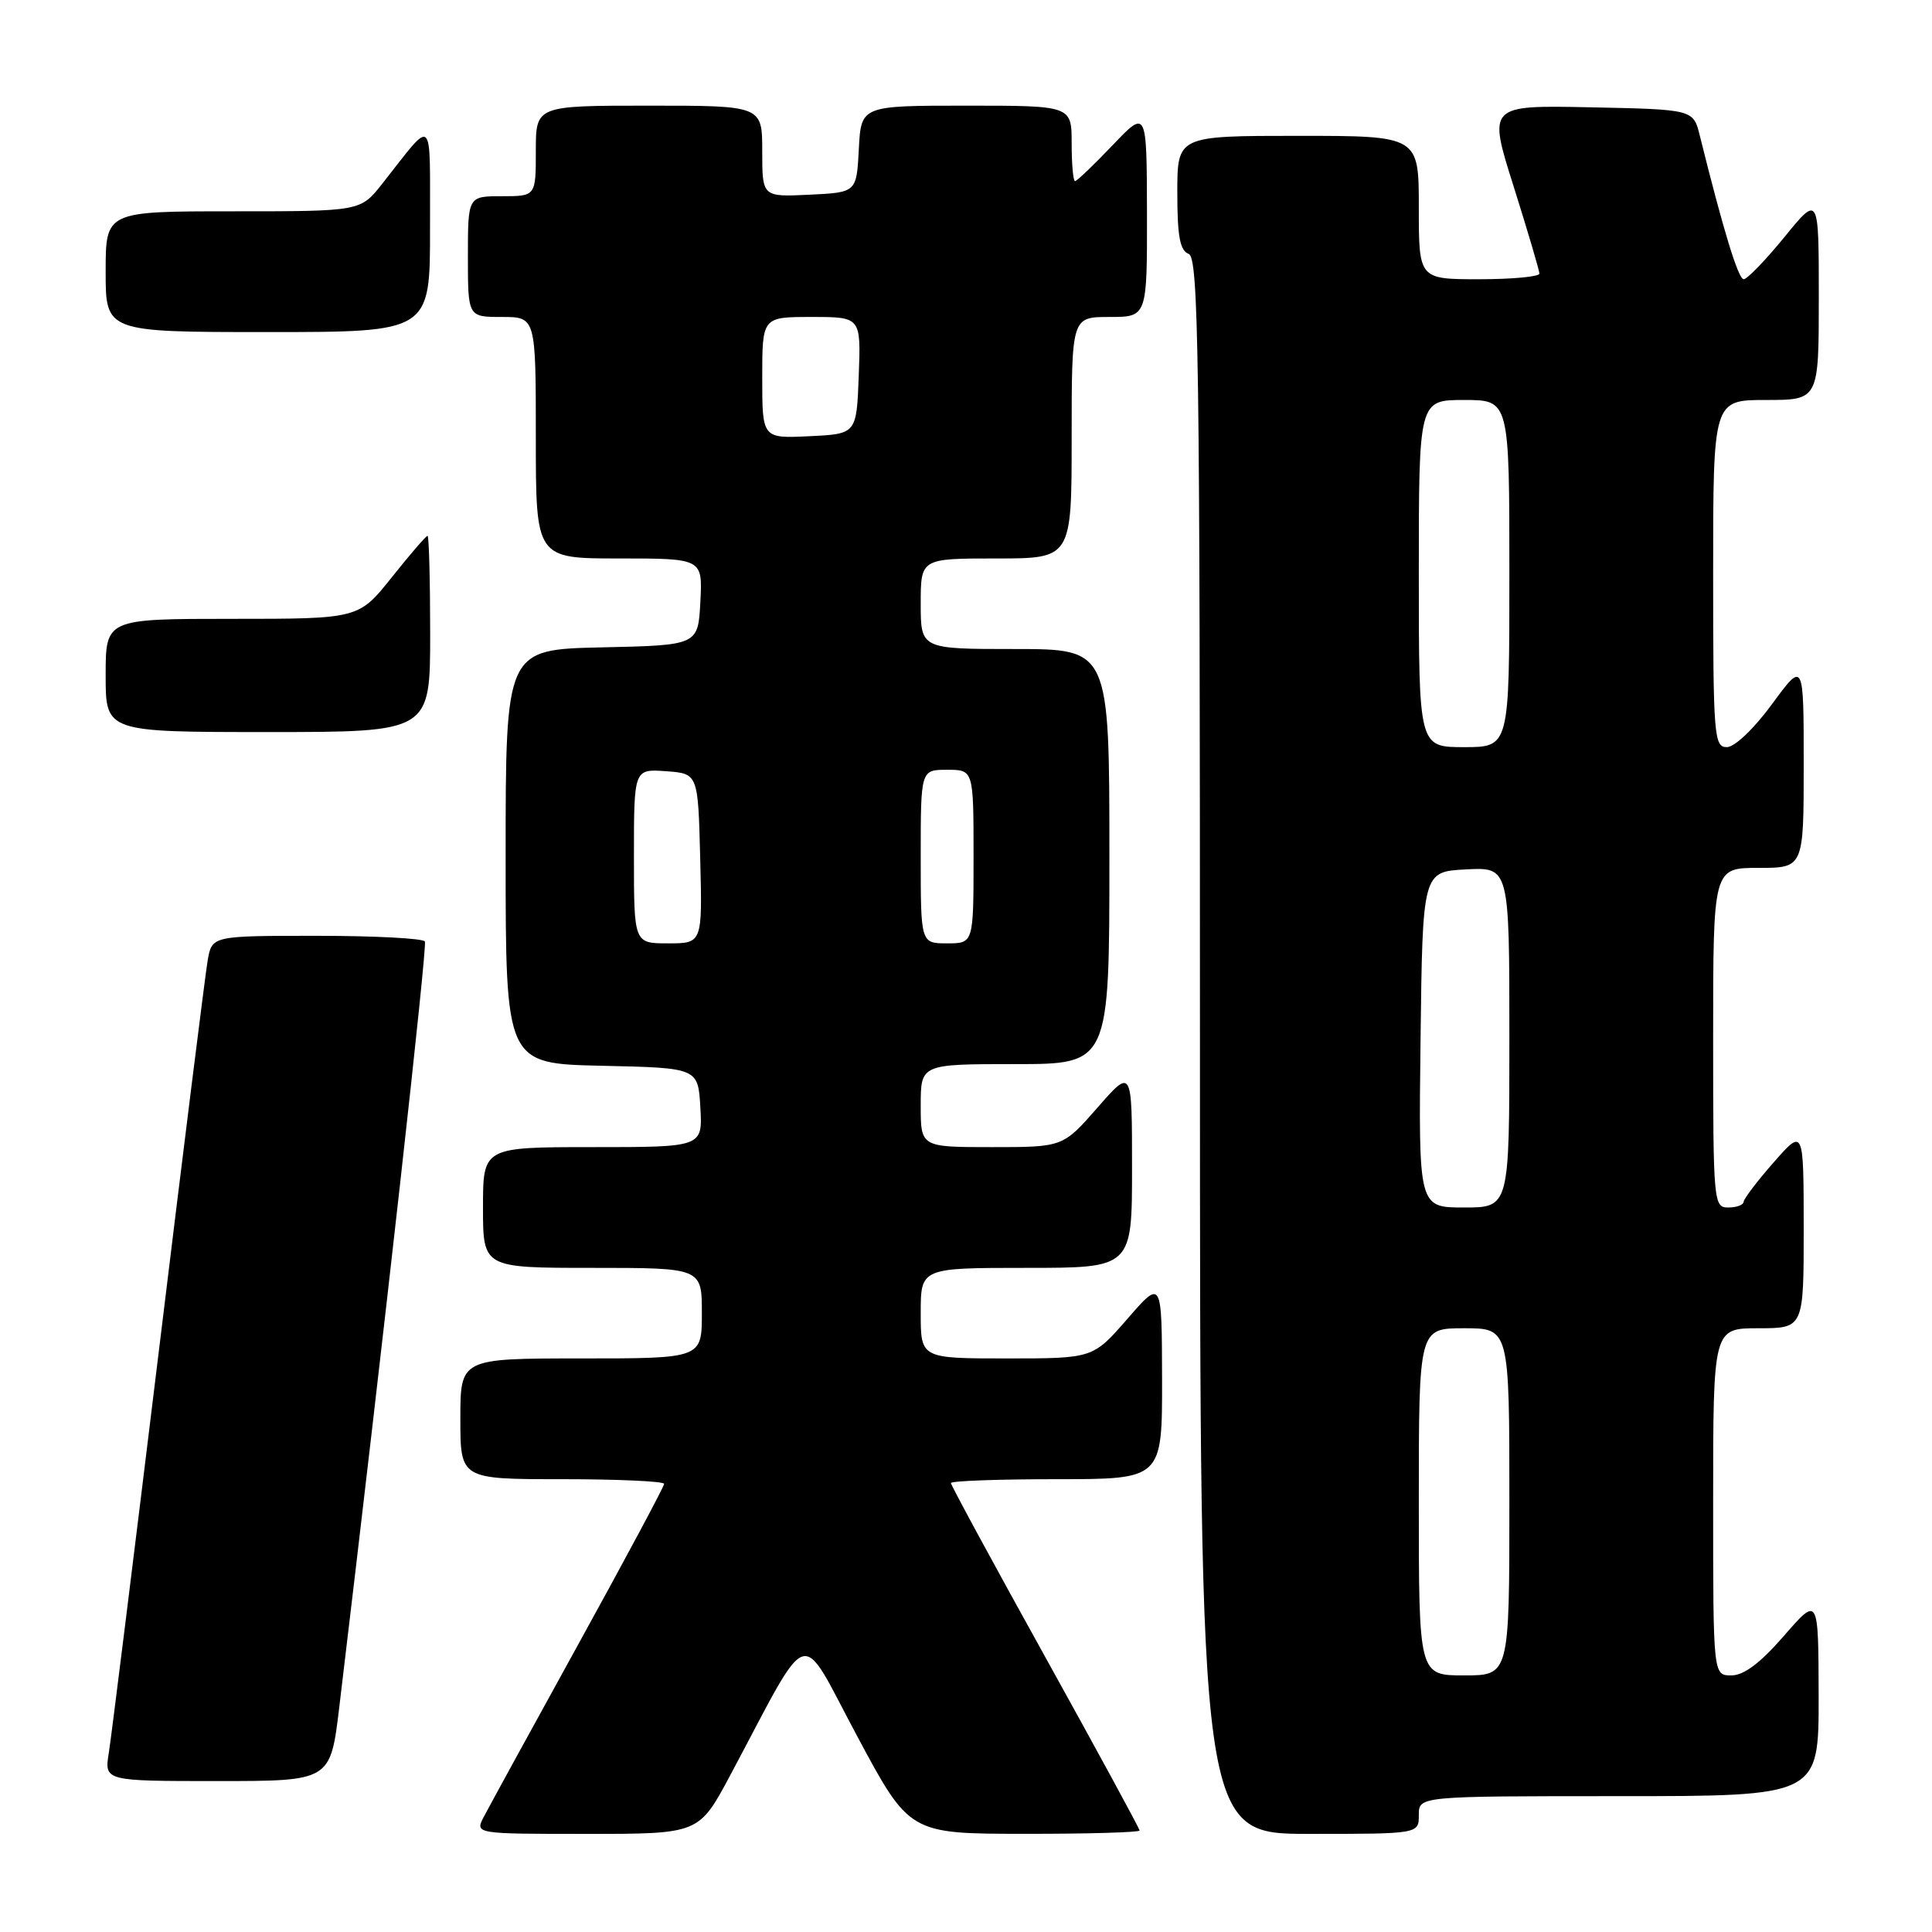<?xml version="1.0" encoding="UTF-8" standalone="no"?>
<!DOCTYPE svg PUBLIC "-//W3C//DTD SVG 1.1//EN" "http://www.w3.org/Graphics/SVG/1.1/DTD/svg11.dtd" >
<svg xmlns="http://www.w3.org/2000/svg" xmlns:xlink="http://www.w3.org/1999/xlink" version="1.1" viewBox="0 0 256 256">
 <g >
 <path fill="currentColor"
d=" M 96.75 235.25 C 107.65 214.83 105.74 215.42 113.56 230.01 C 120.50 242.98 120.50 242.98 135.75 242.99 C 144.14 243.00 151.00 242.80 151.00 242.55 C 151.00 242.30 145.37 231.95 138.50 219.56 C 131.62 207.16 126.00 196.79 126.00 196.51 C 126.00 196.23 132.30 196.00 140.00 196.00 C 154.00 196.00 154.00 196.00 153.98 182.75 C 153.95 169.50 153.95 169.50 149.39 174.75 C 144.82 180.00 144.82 180.00 133.41 180.00 C 122.00 180.00 122.00 180.00 122.00 174.00 C 122.00 168.00 122.00 168.00 136.00 168.00 C 150.00 168.00 150.00 168.00 150.00 154.77 C 150.00 141.53 150.00 141.53 145.42 146.77 C 140.84 152.00 140.84 152.00 131.42 152.00 C 122.00 152.00 122.00 152.00 122.00 146.50 C 122.00 141.00 122.00 141.00 134.50 141.00 C 147.00 141.00 147.00 141.00 147.00 113.50 C 147.00 86.00 147.00 86.00 134.50 86.00 C 122.00 86.00 122.00 86.00 122.00 80.00 C 122.00 74.00 122.00 74.00 132.00 74.00 C 142.00 74.00 142.00 74.00 142.00 58.00 C 142.00 42.00 142.00 42.00 147.00 42.00 C 152.00 42.00 152.00 42.00 151.98 28.25 C 151.95 14.50 151.95 14.50 147.42 19.25 C 144.93 21.86 142.69 24.00 142.45 24.00 C 142.20 24.00 142.00 21.75 142.00 19.00 C 142.00 14.00 142.00 14.00 128.05 14.00 C 114.10 14.00 114.10 14.00 113.80 19.75 C 113.50 25.50 113.50 25.50 107.25 25.80 C 101.00 26.10 101.00 26.10 101.00 20.05 C 101.00 14.00 101.00 14.00 86.00 14.00 C 71.00 14.00 71.00 14.00 71.00 20.00 C 71.00 26.00 71.00 26.00 66.50 26.00 C 62.00 26.00 62.00 26.00 62.00 34.00 C 62.00 42.00 62.00 42.00 66.50 42.00 C 71.00 42.00 71.00 42.00 71.00 58.00 C 71.00 74.00 71.00 74.00 82.05 74.00 C 93.10 74.00 93.10 74.00 92.80 79.75 C 92.50 85.50 92.50 85.50 79.75 85.78 C 67.00 86.06 67.00 86.06 67.00 113.50 C 67.00 140.94 67.00 140.94 79.75 141.22 C 92.50 141.50 92.50 141.50 92.80 146.75 C 93.10 152.00 93.10 152.00 78.55 152.00 C 64.00 152.00 64.00 152.00 64.00 160.00 C 64.00 168.00 64.00 168.00 78.50 168.00 C 93.00 168.00 93.00 168.00 93.00 174.00 C 93.00 180.00 93.00 180.00 77.00 180.00 C 61.00 180.00 61.00 180.00 61.00 188.00 C 61.00 196.00 61.00 196.00 74.50 196.00 C 81.92 196.00 88.00 196.28 88.00 196.62 C 88.00 196.97 82.88 206.53 76.63 217.87 C 70.38 229.22 64.74 239.51 64.10 240.75 C 62.93 243.00 62.93 243.00 77.77 243.00 C 92.61 243.00 92.61 243.00 96.75 235.25 Z  M 188.00 240.50 C 188.00 238.00 188.00 238.00 214.50 238.00 C 241.00 238.00 241.00 238.00 240.98 224.75 C 240.95 211.50 240.95 211.50 236.39 216.75 C 233.24 220.37 231.07 222.00 229.41 222.00 C 227.00 222.00 227.00 222.00 227.00 199.00 C 227.00 176.00 227.00 176.00 233.00 176.00 C 239.00 176.00 239.00 176.00 239.00 162.75 C 238.99 149.50 238.99 149.50 235.04 154.00 C 232.86 156.47 231.07 158.84 231.04 159.25 C 231.02 159.66 230.10 160.00 229.00 160.00 C 227.06 160.00 227.00 159.33 227.00 137.50 C 227.00 115.00 227.00 115.00 233.00 115.00 C 239.00 115.00 239.00 115.00 239.00 101.29 C 239.00 87.58 239.00 87.58 234.81 93.29 C 232.39 96.59 229.85 99.00 228.81 99.00 C 227.12 99.00 227.00 97.52 227.00 76.00 C 227.00 53.00 227.00 53.00 234.00 53.00 C 241.00 53.00 241.00 53.00 241.00 39.41 C 241.00 25.82 241.00 25.82 236.45 31.41 C 233.94 34.48 231.51 37.00 231.05 37.00 C 230.33 37.00 228.36 30.56 225.24 18.00 C 224.38 14.50 224.38 14.50 210.77 14.22 C 197.16 13.94 197.16 13.94 200.57 24.72 C 202.44 30.65 203.97 35.84 203.98 36.25 C 203.99 36.66 200.40 37.00 196.00 37.00 C 188.00 37.00 188.00 37.00 188.00 27.50 C 188.00 18.00 188.00 18.00 172.00 18.00 C 156.00 18.00 156.00 18.00 156.00 25.53 C 156.00 31.30 156.35 33.20 157.50 33.64 C 158.82 34.14 159.00 46.74 159.00 138.61 C 159.00 243.00 159.00 243.00 173.50 243.00 C 188.00 243.00 188.00 243.00 188.00 240.50 Z  M 44.95 226.25 C 50.93 176.38 56.64 125.36 56.30 124.75 C 56.07 124.34 49.63 124.00 41.99 124.00 C 28.09 124.00 28.09 124.00 27.52 127.25 C 27.21 129.04 24.27 152.55 20.99 179.50 C 17.70 206.45 14.75 230.19 14.42 232.25 C 13.82 236.00 13.82 236.00 28.80 236.00 C 43.78 236.00 43.78 236.00 44.95 226.25 Z  M 57.00 84.00 C 57.00 76.85 56.84 71.00 56.65 71.00 C 56.46 71.00 54.32 73.47 51.91 76.50 C 47.52 82.00 47.52 82.00 30.76 82.00 C 14.00 82.00 14.00 82.00 14.00 89.50 C 14.00 97.00 14.00 97.00 35.50 97.00 C 57.00 97.00 57.00 97.00 57.00 84.00 Z  M 56.98 30.25 C 56.95 14.90 57.62 15.52 50.63 24.37 C 47.76 28.00 47.76 28.00 30.88 28.00 C 14.00 28.00 14.00 28.00 14.00 36.00 C 14.00 44.00 14.00 44.00 35.50 44.00 C 57.00 44.00 57.00 44.00 56.98 30.25 Z  M 84.00 113.44 C 84.00 101.89 84.00 101.89 88.25 102.19 C 92.50 102.50 92.50 102.50 92.78 113.75 C 93.07 125.00 93.07 125.00 88.53 125.00 C 84.00 125.00 84.00 125.00 84.00 113.44 Z  M 122.00 113.50 C 122.00 102.00 122.00 102.00 125.50 102.00 C 129.00 102.00 129.00 102.00 129.00 113.50 C 129.00 125.00 129.00 125.00 125.50 125.00 C 122.00 125.00 122.00 125.00 122.00 113.50 Z  M 101.00 50.05 C 101.00 42.00 101.00 42.00 107.54 42.00 C 114.08 42.00 114.08 42.00 113.79 49.75 C 113.50 57.50 113.50 57.50 107.25 57.80 C 101.00 58.10 101.00 58.10 101.00 50.05 Z  M 188.00 199.00 C 188.00 176.00 188.00 176.00 194.00 176.00 C 200.00 176.00 200.00 176.00 200.00 199.00 C 200.00 222.00 200.00 222.00 194.00 222.00 C 188.00 222.00 188.00 222.00 188.00 199.00 Z  M 188.23 137.75 C 188.50 115.50 188.50 115.50 194.25 115.20 C 200.00 114.90 200.00 114.90 200.00 137.45 C 200.00 160.00 200.00 160.00 193.98 160.00 C 187.96 160.00 187.96 160.00 188.23 137.75 Z  M 188.00 76.00 C 188.00 53.00 188.00 53.00 194.00 53.00 C 200.00 53.00 200.00 53.00 200.00 76.00 C 200.00 99.00 200.00 99.00 194.00 99.00 C 188.00 99.00 188.00 99.00 188.00 76.00 Z "/>
</g>
</svg>